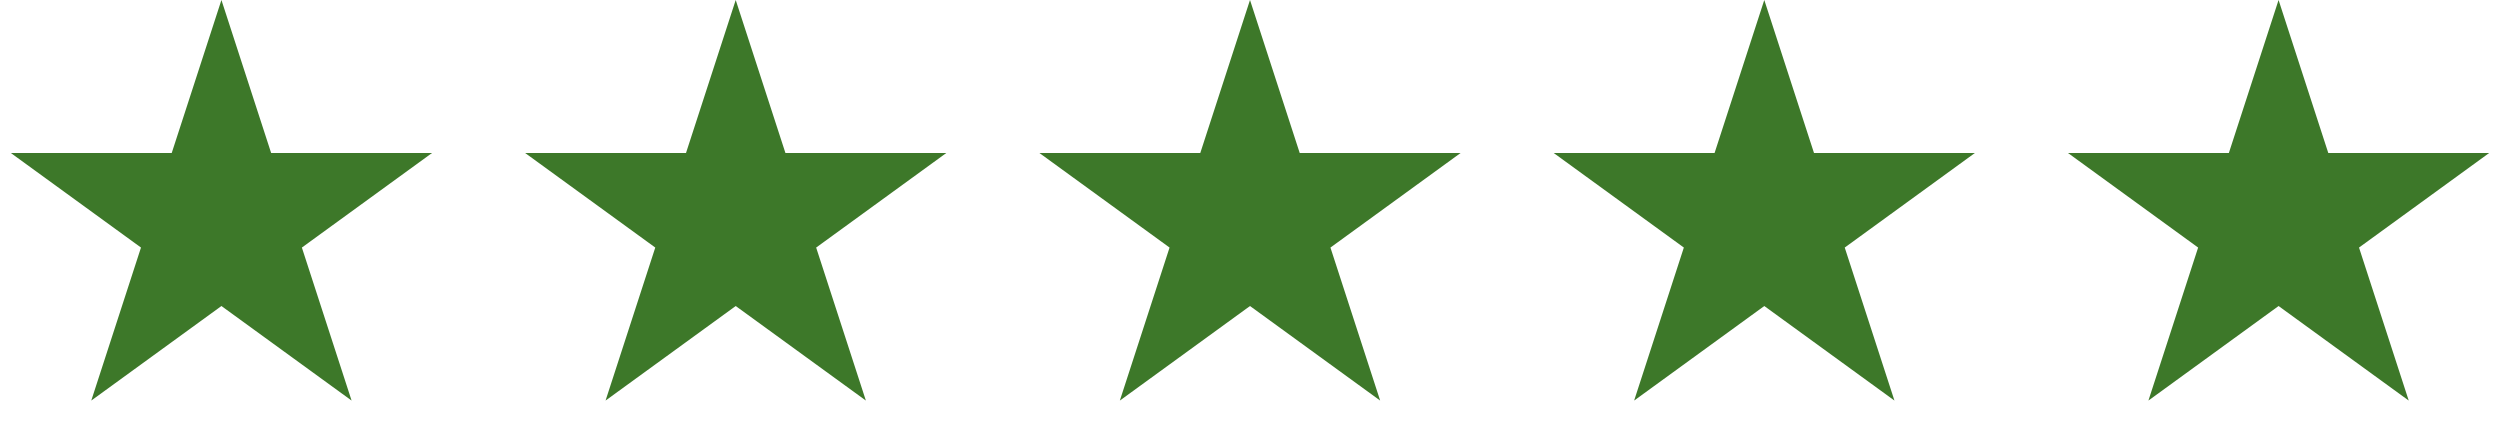 <svg width="175" height="31" viewBox="0 0 175 31" fill="none" xmlns="http://www.w3.org/2000/svg">
<path d="M15.5 0L18.98 10.71H30.241L21.131 17.329L24.611 28.04L15.5 21.421L6.389 28.04L9.869 17.329L0.759 10.71H12.02L15.5 0Z" fill="#3D7829"/>
<path d="M51.5 0L54.98 10.71H66.241L57.131 17.329L60.611 28.04L51.5 21.421L42.389 28.04L45.869 17.329L36.759 10.71H48.02L51.5 0Z" fill="#3D7829"/>
<path d="M87.5 0L90.98 10.71H102.241L93.131 17.329L96.611 28.04L87.5 21.421L78.389 28.04L81.869 17.329L72.759 10.71H84.02L87.5 0Z" fill="#3D7829"/>
<path d="M123.5 0L126.98 10.71H138.241L129.131 17.329L132.611 28.04L123.5 21.421L114.389 28.04L117.869 17.329L108.759 10.71H120.02L123.5 0Z" fill="#3D7829"/>
<path d="M159.5 0L162.98 10.71H174.241L165.131 17.329L168.611 28.04L159.5 21.421L150.389 28.04L153.869 17.329L144.759 10.71H156.02L159.5 0Z" fill="#3D7829"/>
</svg>
